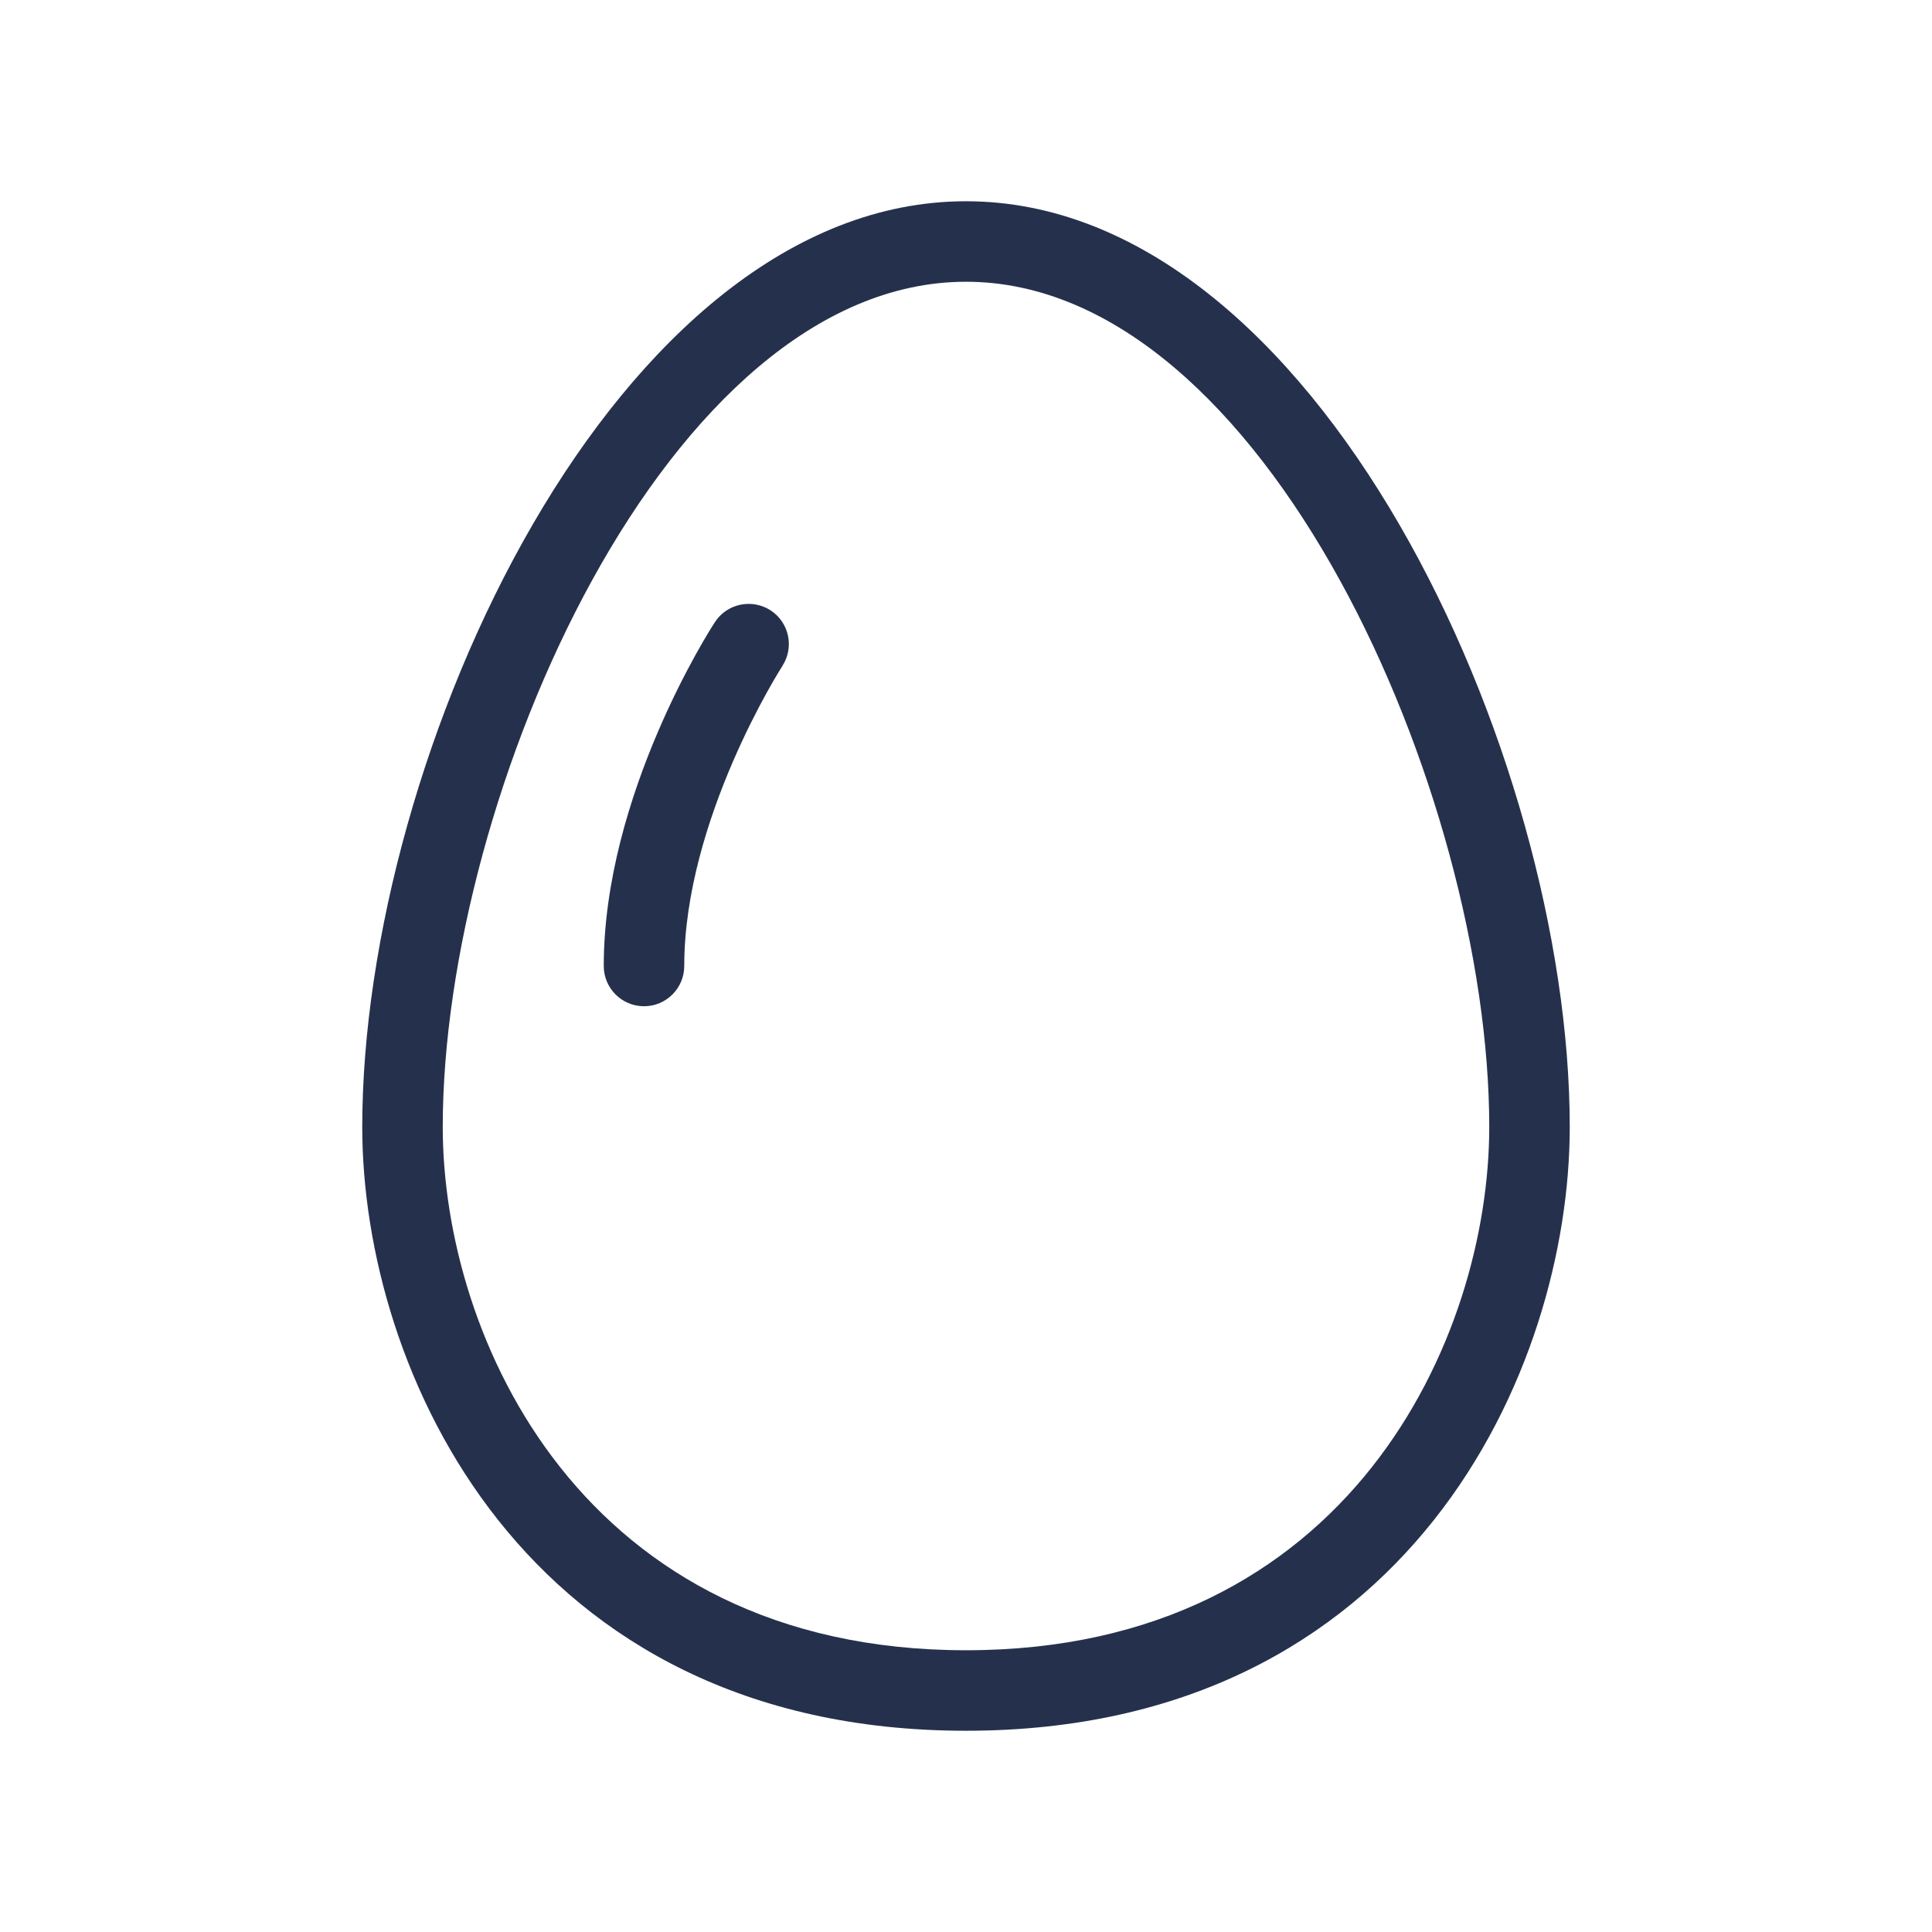 <?xml version="1.0" encoding="UTF-8"?>
<svg id="_23-Food_Cooking" data-name="23-Food &amp;amp; Cooking" xmlns="http://www.w3.org/2000/svg" viewBox="0 0 24 24">
  <defs>
    <style>
      .cls-1 {
        fill: #25314c;
      }
    </style>
  </defs>
  <g id="egg">
    <path id="egg-2" data-name="egg" class="cls-1" d="m12,2.5c-4.351,0-7.5,6.869-7.5,11.5,0,3.015,1.997,7.5,7.5,7.5s7.5-4.485,7.5-7.5c0-4.631-3.149-11.5-7.5-11.5Zm0,18c-4.769,0-6.5-3.887-6.5-6.5,0-4.13,2.791-10.5,6.5-10.5s6.5,6.37,6.5,10.5c0,2.613-1.731,6.5-6.5,6.5Zm-2.28-12.228c-.013.019-1.22,1.905-1.22,3.728,0,.276-.224.5-.5.5s-.5-.224-.5-.5c0-2.124,1.324-4.186,1.381-4.272.151-.232.461-.294.69-.147.232.15.298.46.148.691Z"/>
  </g>
</svg>